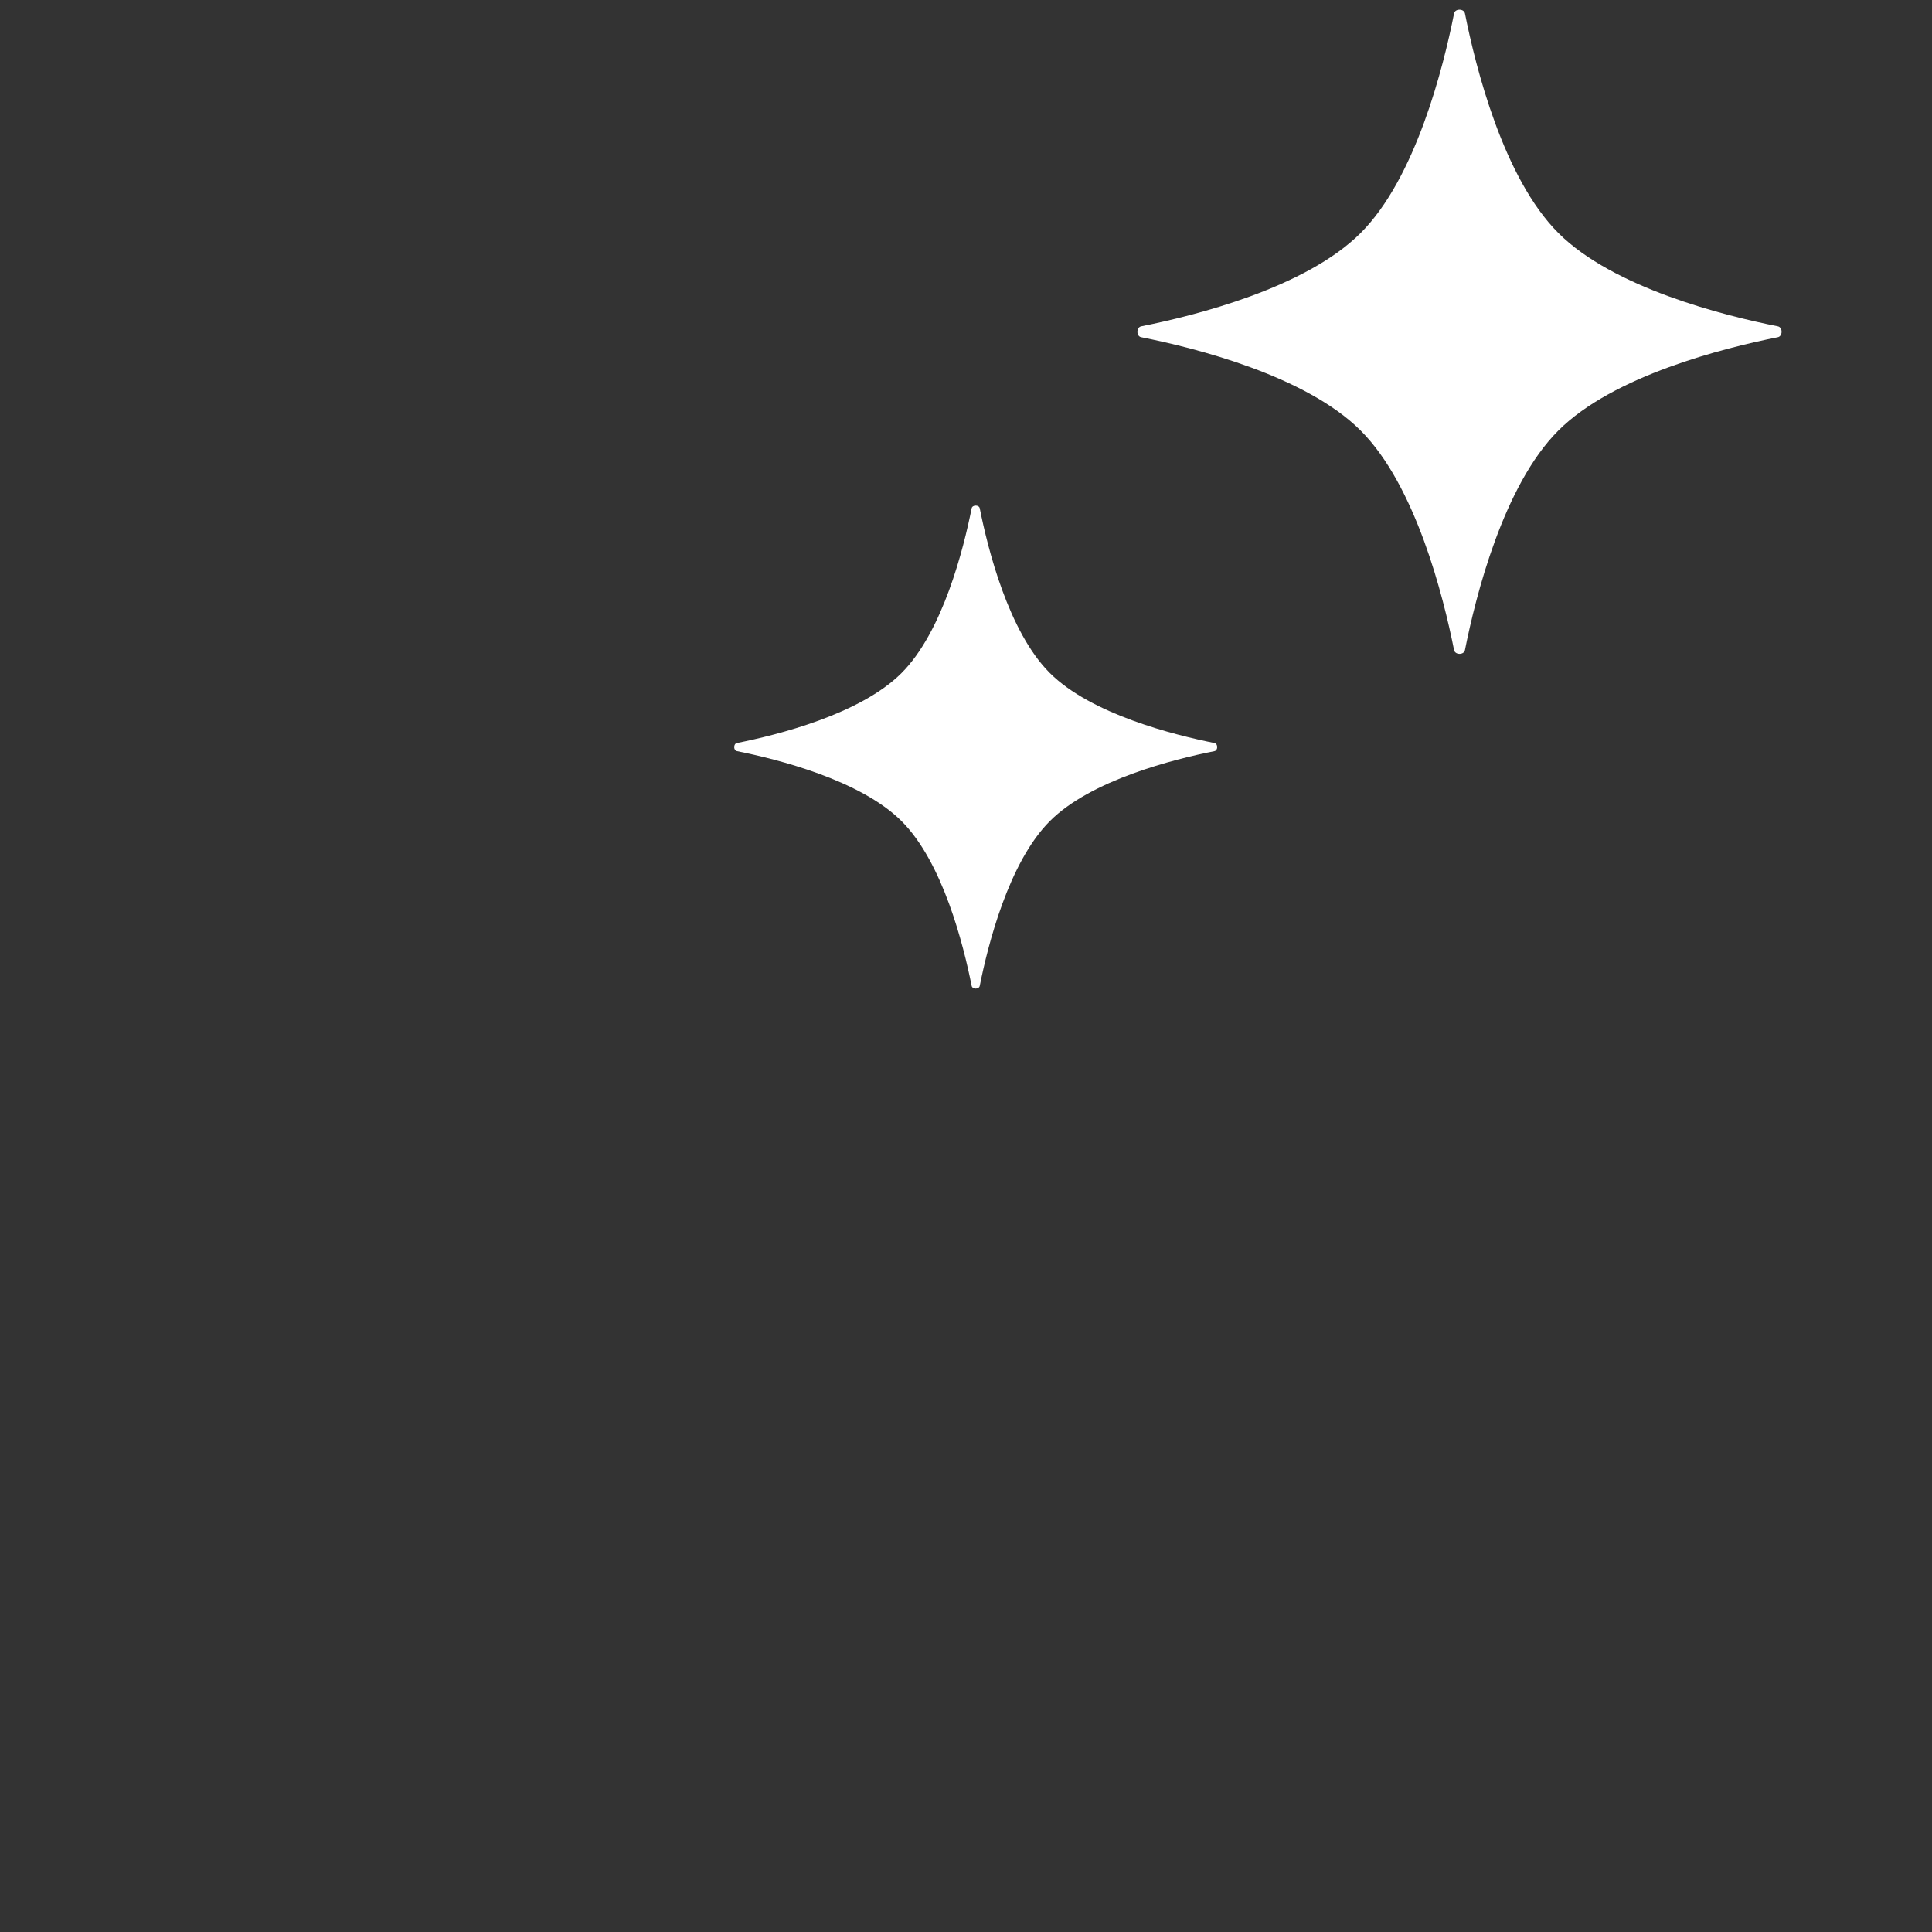 <svg xmlns="http://www.w3.org/2000/svg"
     xmlns:xlink="http://www.w3.org/1999/xlink" viewBox="0 0 24 24"
     shape-rendering="geometricPrecision" text-rendering="geometricPrecision">
  <rect x="0" y="0" width="24" height="24" fill="#333333" stroke="none"/>
  <style>
    @keyframes spinner24-u-star1_ts__ts {
    0% {scale(1,1);animation-timing-function:
    cubic-bezier(0.6,0.04,0.98,0.335)}
    25.641% {transform: scale(0.3,0.3)}
    46.154% {transform: scale(0.3,0.3);animation-timing-function: cubic-bezier(0.155,0.72,0.22,0.91)}
    100% {transform: scale(1,1)}}

    @keyframes spinner24-u-star1_c_o {
    0% {opacity: 1}
    25% {opacity: 1;animation-timing-function: step-end}
    25.641% {opacity: 0}
    45.513% {opacity: 0;animation-timing-function:
    cubic-bezier(0.19,1,0.22,1)}
    46.154% {opacity: 1}
    100% {opacity: 1}}

    @keyframes spinner24-s-g2_tr__tr {
    0% {transform: rotate(0deg);animation-timing-function: cubic-bezier(0.395,0.265,0.62,0.71)}
    100% {transform: rotate(248deg)}}


    @keyframes spinner24-u-end_tr__tr {
    0% {transform: translate(12.098px,12.128px) rotate(185deg)}
    51.282% {transform: translate(12.098px,12.128px) rotate(185deg);animation-timing-function: cubic-bezier(0.42,-0.015,0.035,1)}
    100% {transform: translate(12.098px,12.128px) rotate(295deg)}}

    @keyframes spinner24-u-start_tr__tr {
    0% {transform: translate(12.128px,12.098px) rotate(185deg);animation-timing-function: cubic-bezier(0.42,-0.015,0.035,1)}
    51.282% {transform: translate(12.128px,12.098px) rotate(295deg)}
    100% {transform: translate(12.128px,12.098px) rotate(295deg)}}

    @keyframes spinner24-u-star2_ts__ts {
    0% {transform: scale(1,1);animation-timing-function: cubic-bezier(0.6,0.04,0.98,0.335)}
    20.513% {transform: scale(0.3,0.3)}
    66.026% {transform: scale(0.3,0.3);animation-timing-function: cubic-bezier(0.435,0.71,0.22,0.91)}
    100% {transform: scale(1,1)}}

    @keyframes spinner24-u-star2_c_o {
    0% {opacity: 1}
    19.872% {opacity: 1;animation-timing-function: step-end}
    20.513% {opacity: 0}
    65.385% {opacity: 0}
    66.026% {opacity: 1}
    100% {opacity: 1}}
  </style>
  <g transform="translate(0 0)">
    <g style="animation: spinner24-u-star1_ts__ts 1560ms linear infinite normal forwards; transform-origin: center; transform-box: fill-box;">
      <path fill="white" style="animation: spinner24-u-star1_c_o 1560ms linear infinite normal forwards"
            d="M5.261,3.346c.009-.046.092-.046.101,0c.1.502.357,1.533.87,2.045s1.543.77,2.045.87c.046.009.046.092,0,.101-.502.1-1.533.357-2.045.87s-.77,1.543-.87,2.045c-.009.046-.092.046-.101,0-.1-.502-.357-1.533-.87-2.045s-1.543-.77-2.045-.87c-.046-.009-.046-.092,0-.101.502-.1,1.533-.357,2.045-.87s.77-1.543.87-2.045Z"
            transform="translate(6.809 2.969)" />
    </g>
    <g style="transform-origin: center;  animation: spinner24-s-g2_tr__tr 1560ms linear infinite normal forwards" transform="translate(12.129,12) rotate(0)">
      <g style="transform-origin: center; transform-box: fill-box; animation: spinner24-u-end_tr__tr 1560ms linear infinite normal forwards" transform="translate(12.098,12.128) rotate(185)">
        <ellipse rx="8.5" ry="8.5" transform="translate(0,0)"
                 fill="none" stroke="white" stroke-width="2" stroke-linecap="round"
                 stroke-dashoffset="37.39" stroke-dasharray="37.385" />
      </g>
      <g  style="transform-origin: center; transform-box: fill-box; animation: spinner24-u-start_tr__tr 1560ms linear infinite normal forwards" transform="translate(12.128,12.098) rotate(185)">
        <ellipse rx="8.5" ry="8.5" transform="translate(0,0)"
                 fill="none" stroke="white" stroke-width="2" stroke-linecap="round"
                 stroke-dashoffset="37.38" stroke-dasharray="37.38" />
      </g>
    </g>
    <g style="animation: spinner24-u-star2_ts__ts 1560ms linear infinite normal forwards; transform-origin: center; transform-box: fill-box;" transform="scale(1,1)">
      <path style=" animation: spinner24-u-star2_c_o 1560ms linear infinite normal forwards;"
            fill="white" d="M6.244,3.358c.012-.062.122-.062.135,0c.133.669.477,2.044,1.16,2.727s2.057,1.027,2.727,1.16c.062.012.062.122,0,.135-.669.133-2.044.477-2.727,1.16s-1.027,2.057-1.16,2.727c-.012.062-.122.062-.135,0-.133-.669-.477-2.044-1.16-2.727s-2.057-1.027-2.727-1.16c-.062-.012-.062-.122,0-.135.669-.133,2.044-.477,2.727-1.16s1.027-2.057,1.16-2.727Z"
            transform="translate(11.819 -3.191)"/>
    </g>
  </g>
</svg>
